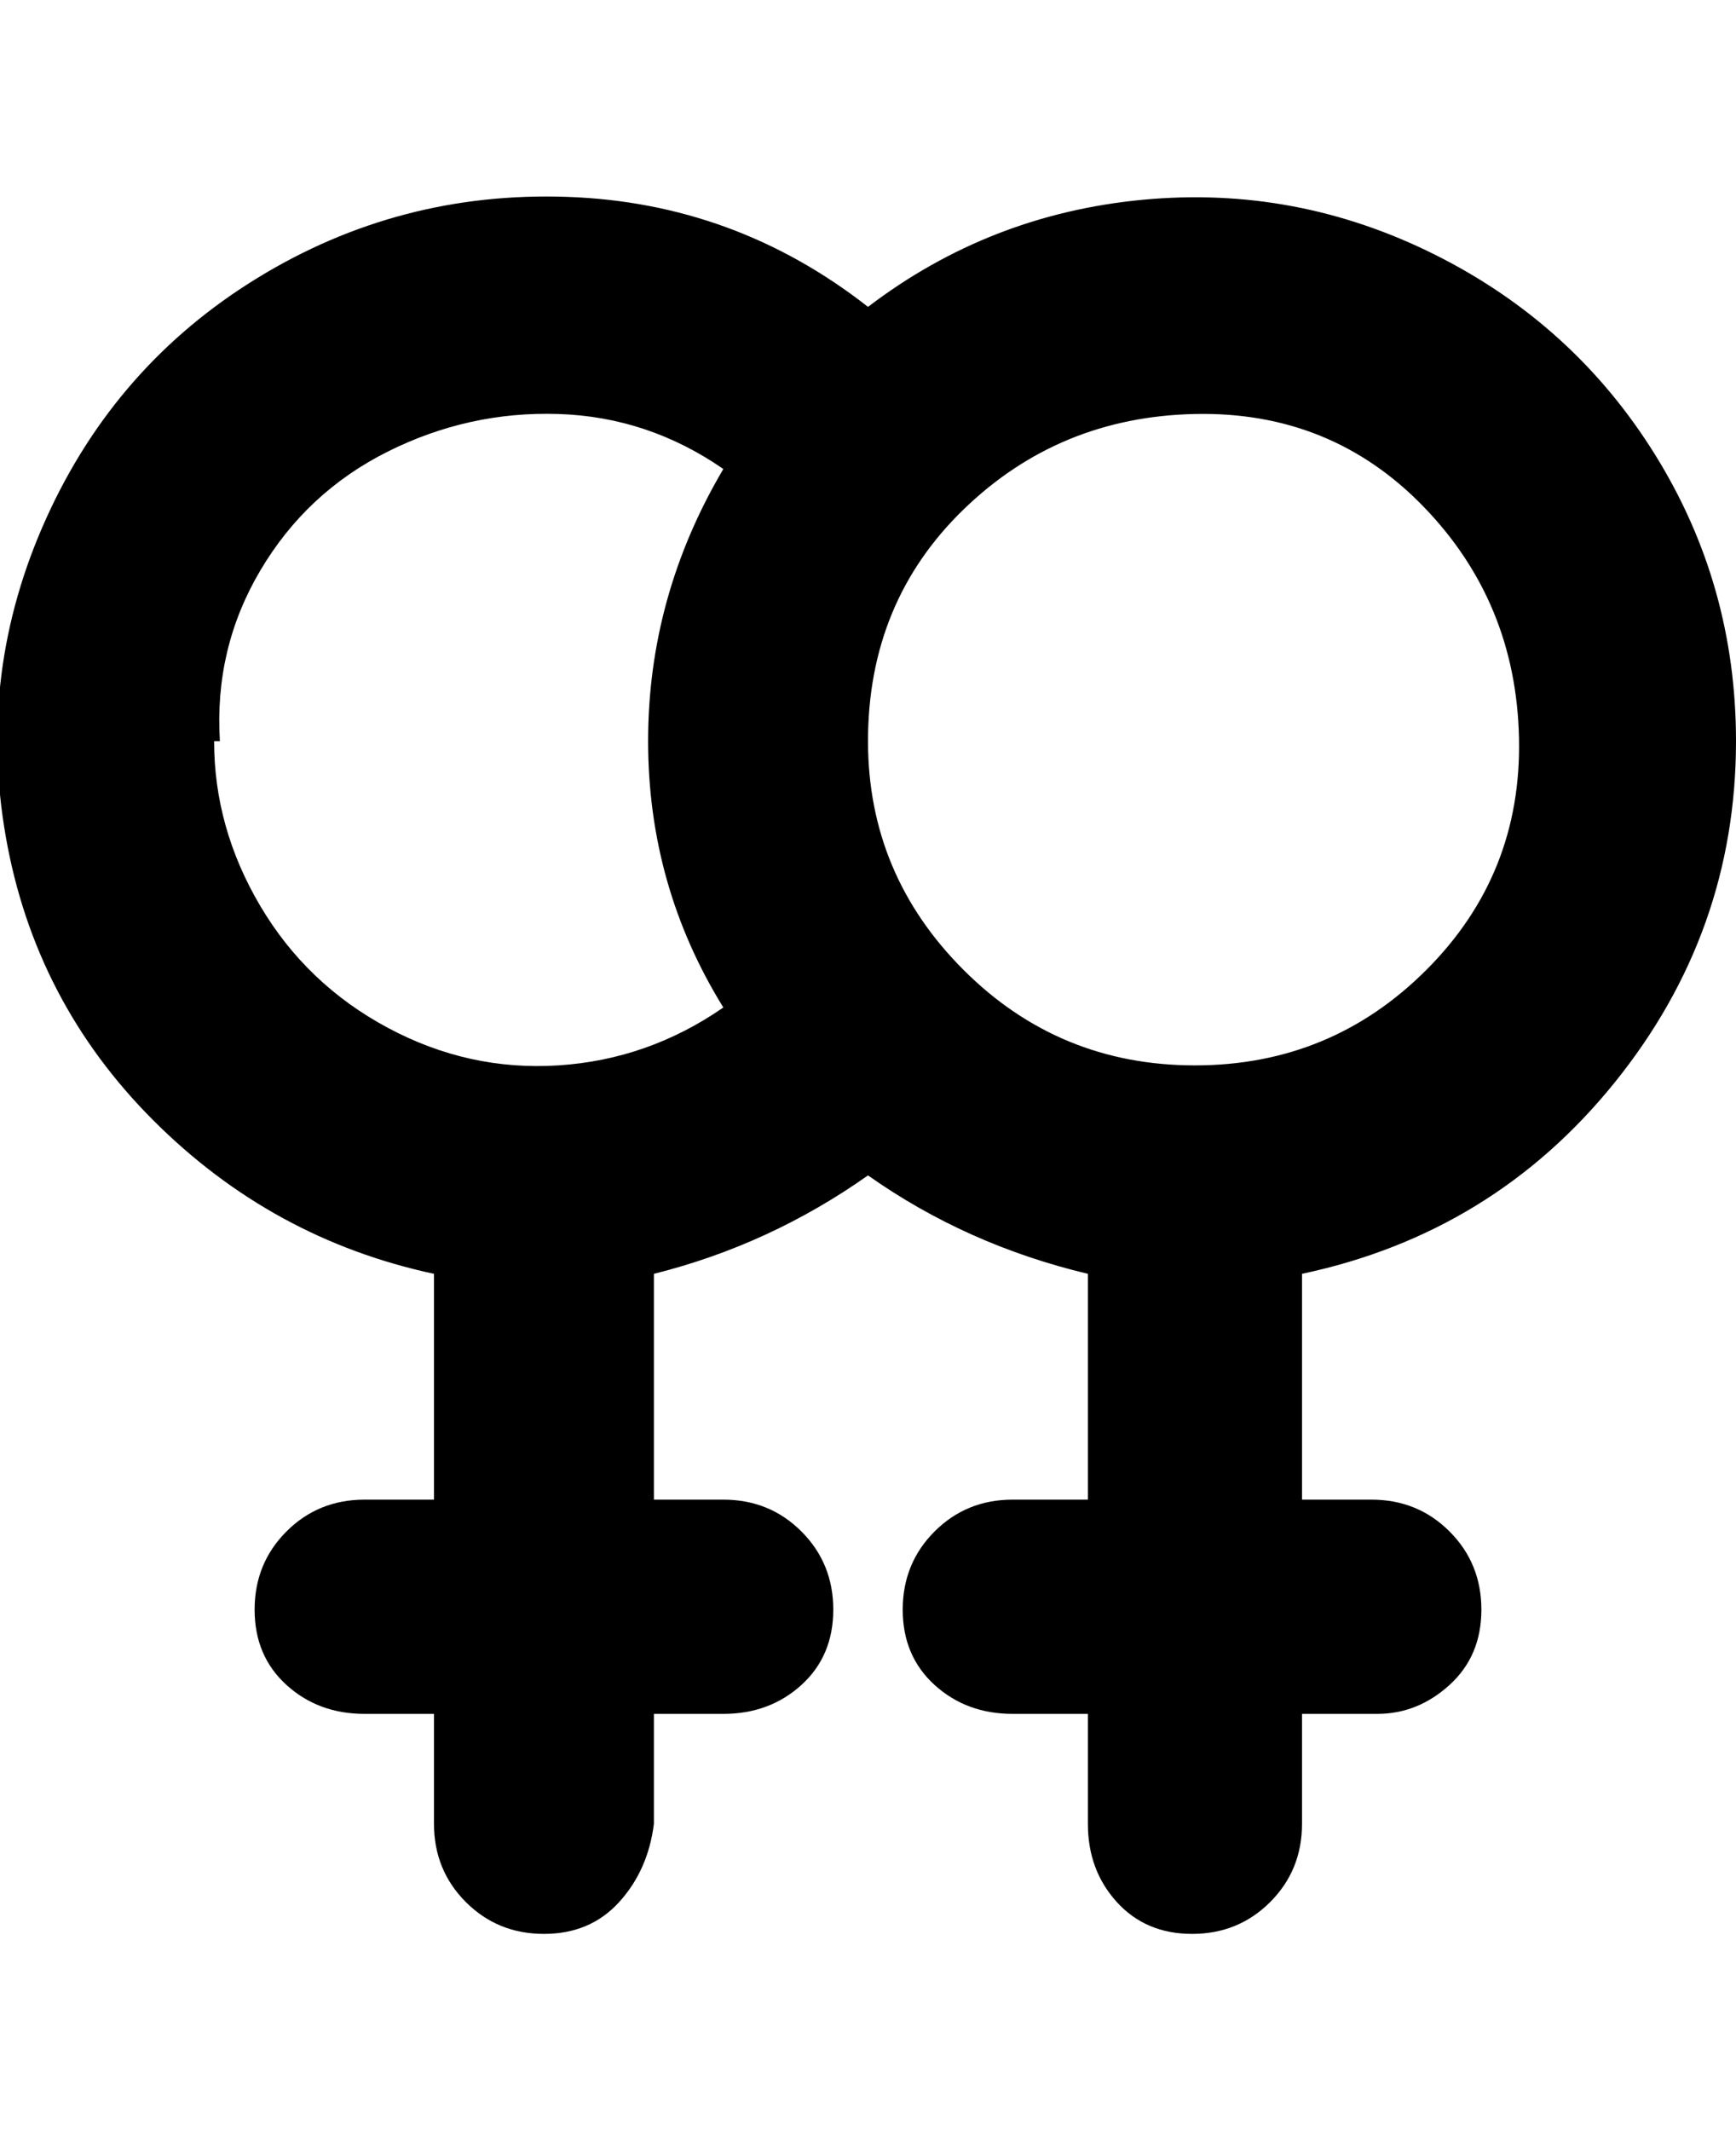 <svg viewBox="0 0 300 368" xmlns="http://www.w3.org/2000/svg"><path d="M300 128q0-27-14-49.5T248 44q-24-12-50.5-9.5T150 53q-23-18-52-19T44.5 48Q20 63 8 89.5t-7 55q5 28.5 25.5 49T75 220v39H63q-8 0-13.5 5.5T44 278q0 8 5.5 13t13.5 5h12v19q0 8 5.5 13.5T94 334q8 0 13-5.5t6-13.5v-19h12q8 0 13.5-5t5.5-13q0-8-5.5-13.5T125 259h-12v-39q20-5 37-17 17 12 38 17v39h-13q-8 0-13.5 5.5T156 278q0 8 5.5 13t13.5 5h13v19q0 8 5 13.5t13 5.5q8 0 13.5-5.5T225 315v-19h13q7 0 12.5-5t5.5-13q0-8-5.5-13.5T237 259h-12v-39q33-7 54-33t21-59zm-262 0q-1-16 7-29.5T67 78q14-7 29.5-6.5T125 81q-13 22-13 47t13 46q-13 9-28.5 10T67 177.5q-14-7.5-22-21T37 128h1zm112 0q0-24 16.5-40t40-16.5q23.5-.5 39.5 16t16.5 40q.5 23.5-16 40t-40 16.5q-23.5 0-40-16.5T150 128z"/></svg>